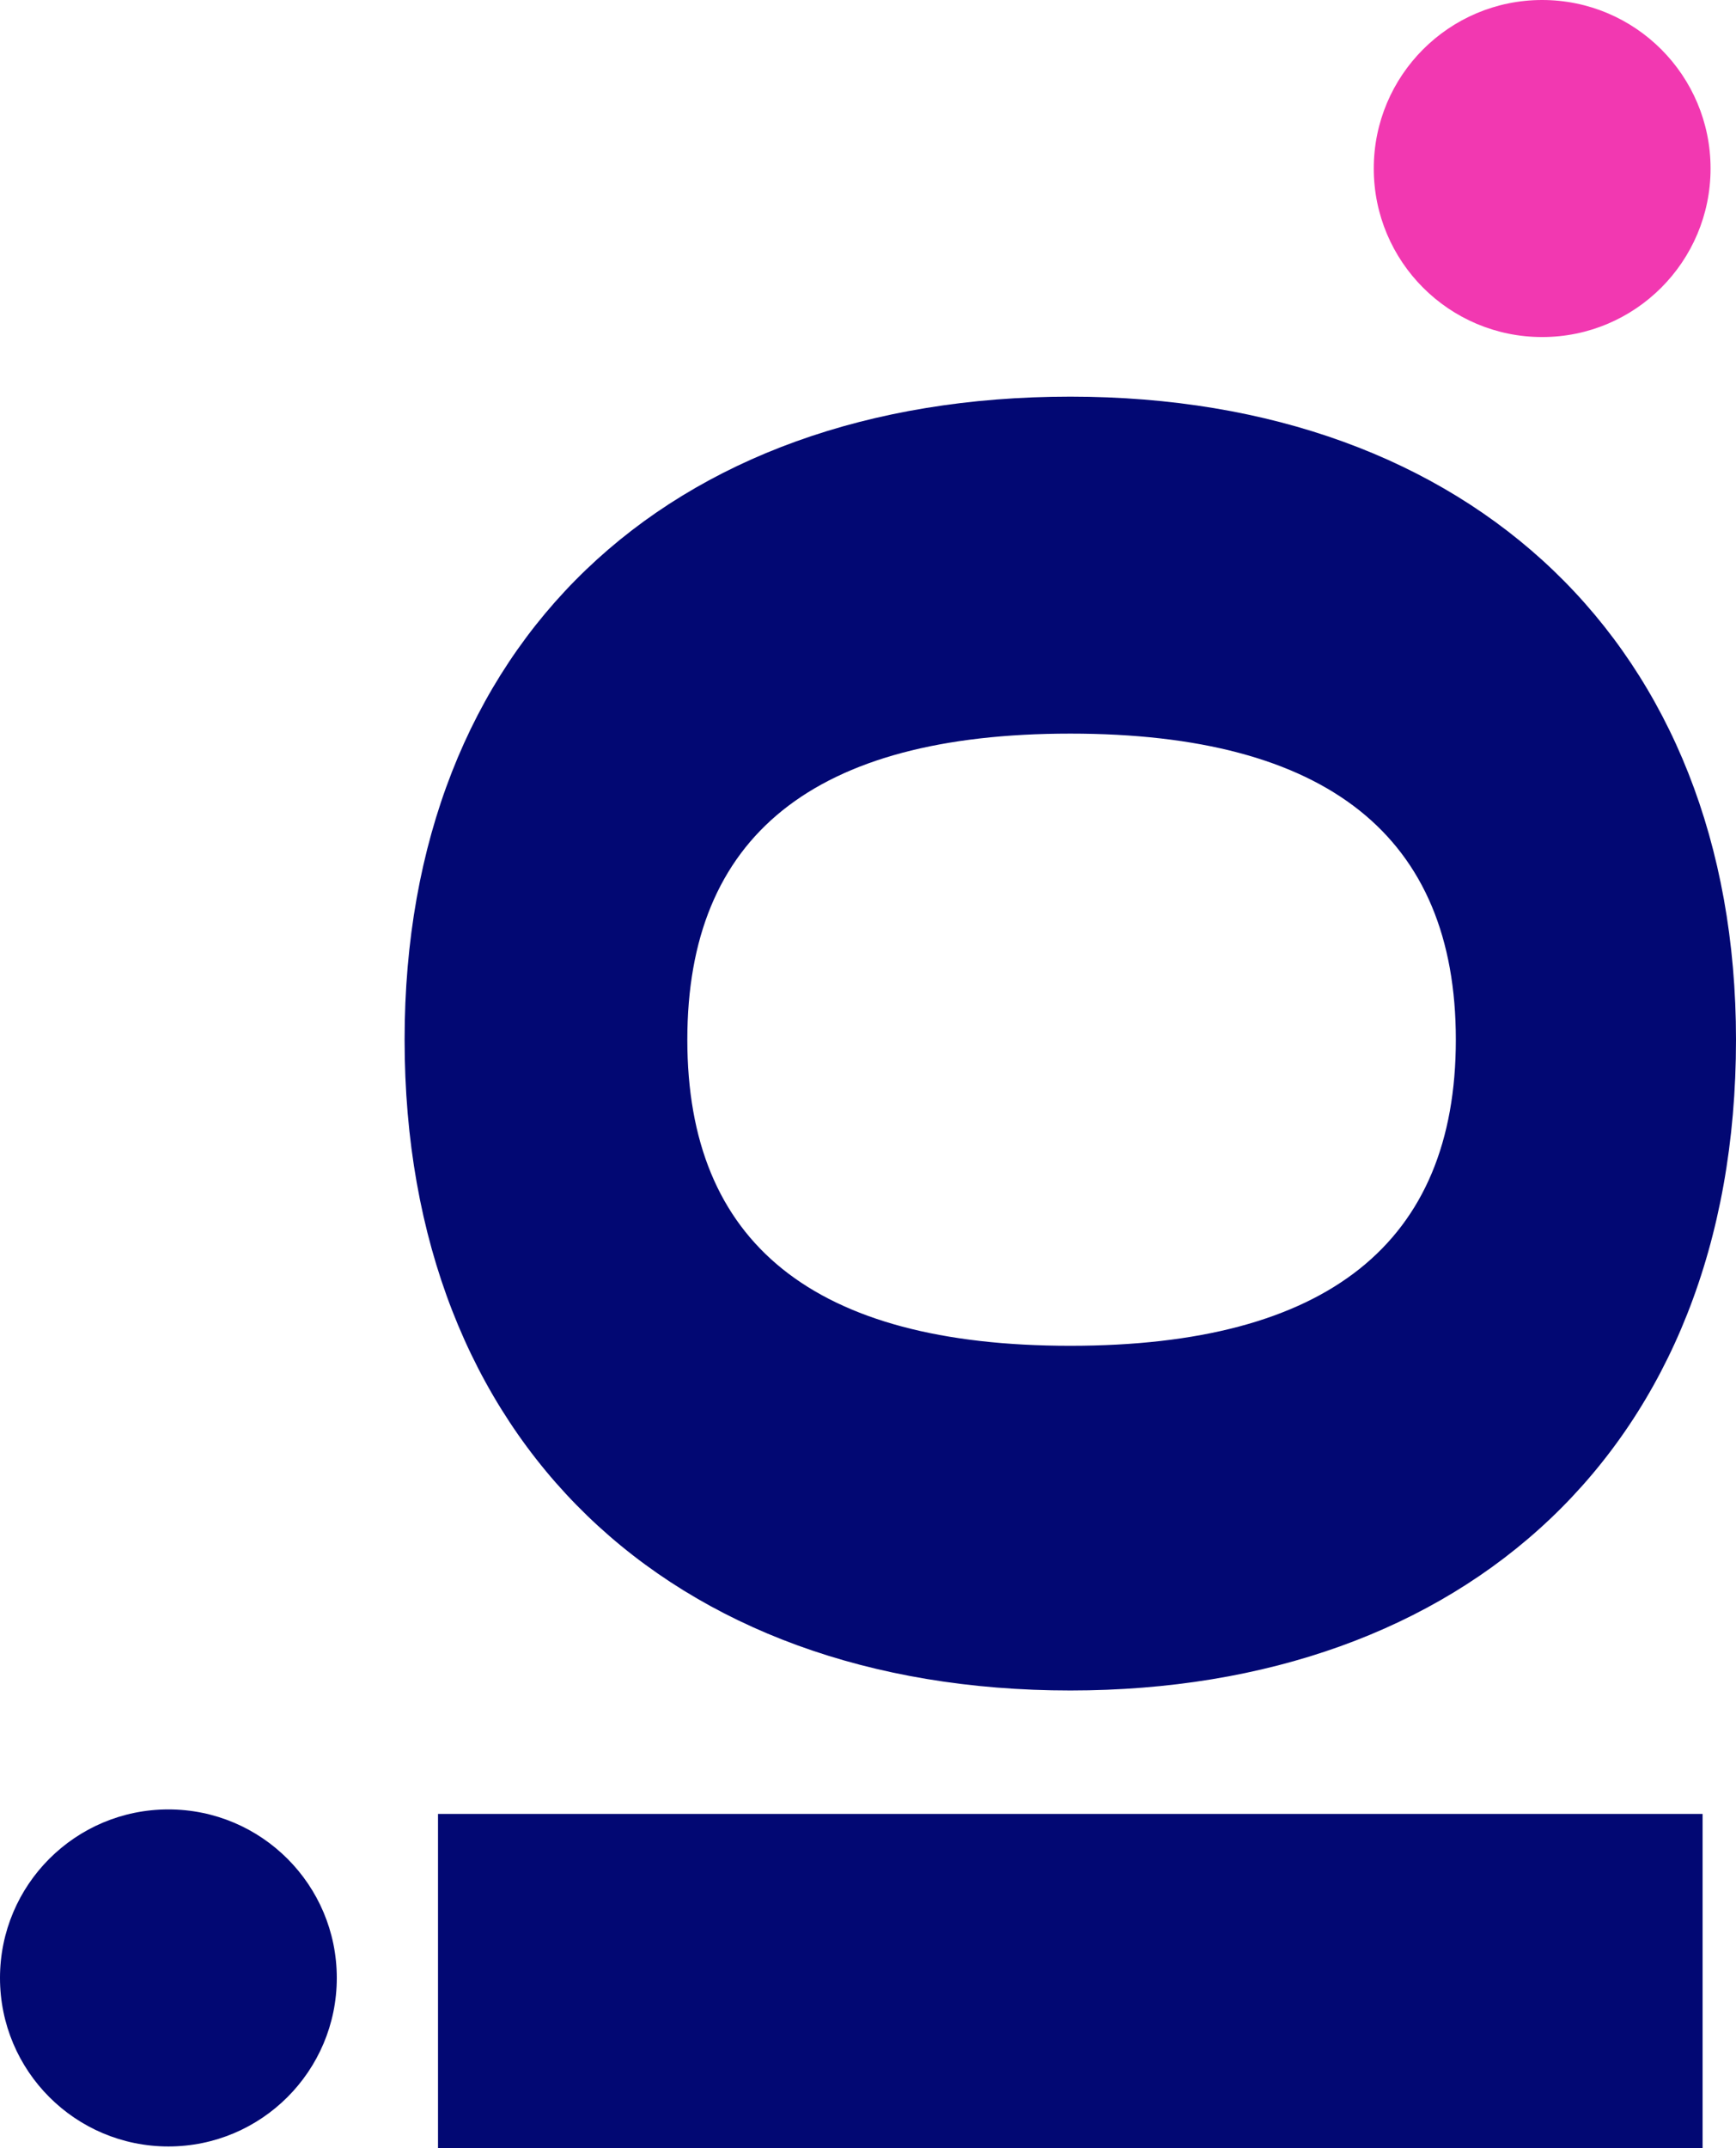 <?xml version="1.0" encoding="UTF-8"?>
<svg id="Capa_2" data-name="Capa 2" xmlns="http://www.w3.org/2000/svg" viewBox="0 0 195.87 242.21">
  <defs>
    <style>
      .cls-1 {
        fill: #020873;
      }

      .cls-2 {
        fill: #f238b1;
      }
    </style>
  </defs>
  <g id="Capa_1-2" data-name="Capa 1">
    <g>
      <path class="cls-1" d="m192.1,242.21H49.42s0-37.7,0-37.7h142.68s0,37.7,0,37.7Z"/>
      <path class="cls-1" d="m120.76,190.59c-45.24,0-75.11-28.13-75.11-73.37,0-44.66,29.58-72.5,75.11-72.5,45.24,0,75.11,28.13,75.11,72.5,0,46.11-30.74,73.37-75.11,73.37Zm0-107.88c-29,0-43.21,11.6-43.21,34.51,0,22.91,14.21,34.51,43.21,34.51s43.5-11.6,43.5-34.51c0-22.91-14.5-34.51-43.5-34.51Z"/>
      <circle class="cls-1" cx="19" cy="223" r="19"/>
      <circle class="cls-2" cx="174" cy="19" r="19"/>
    </g>
  </g>
</svg>
